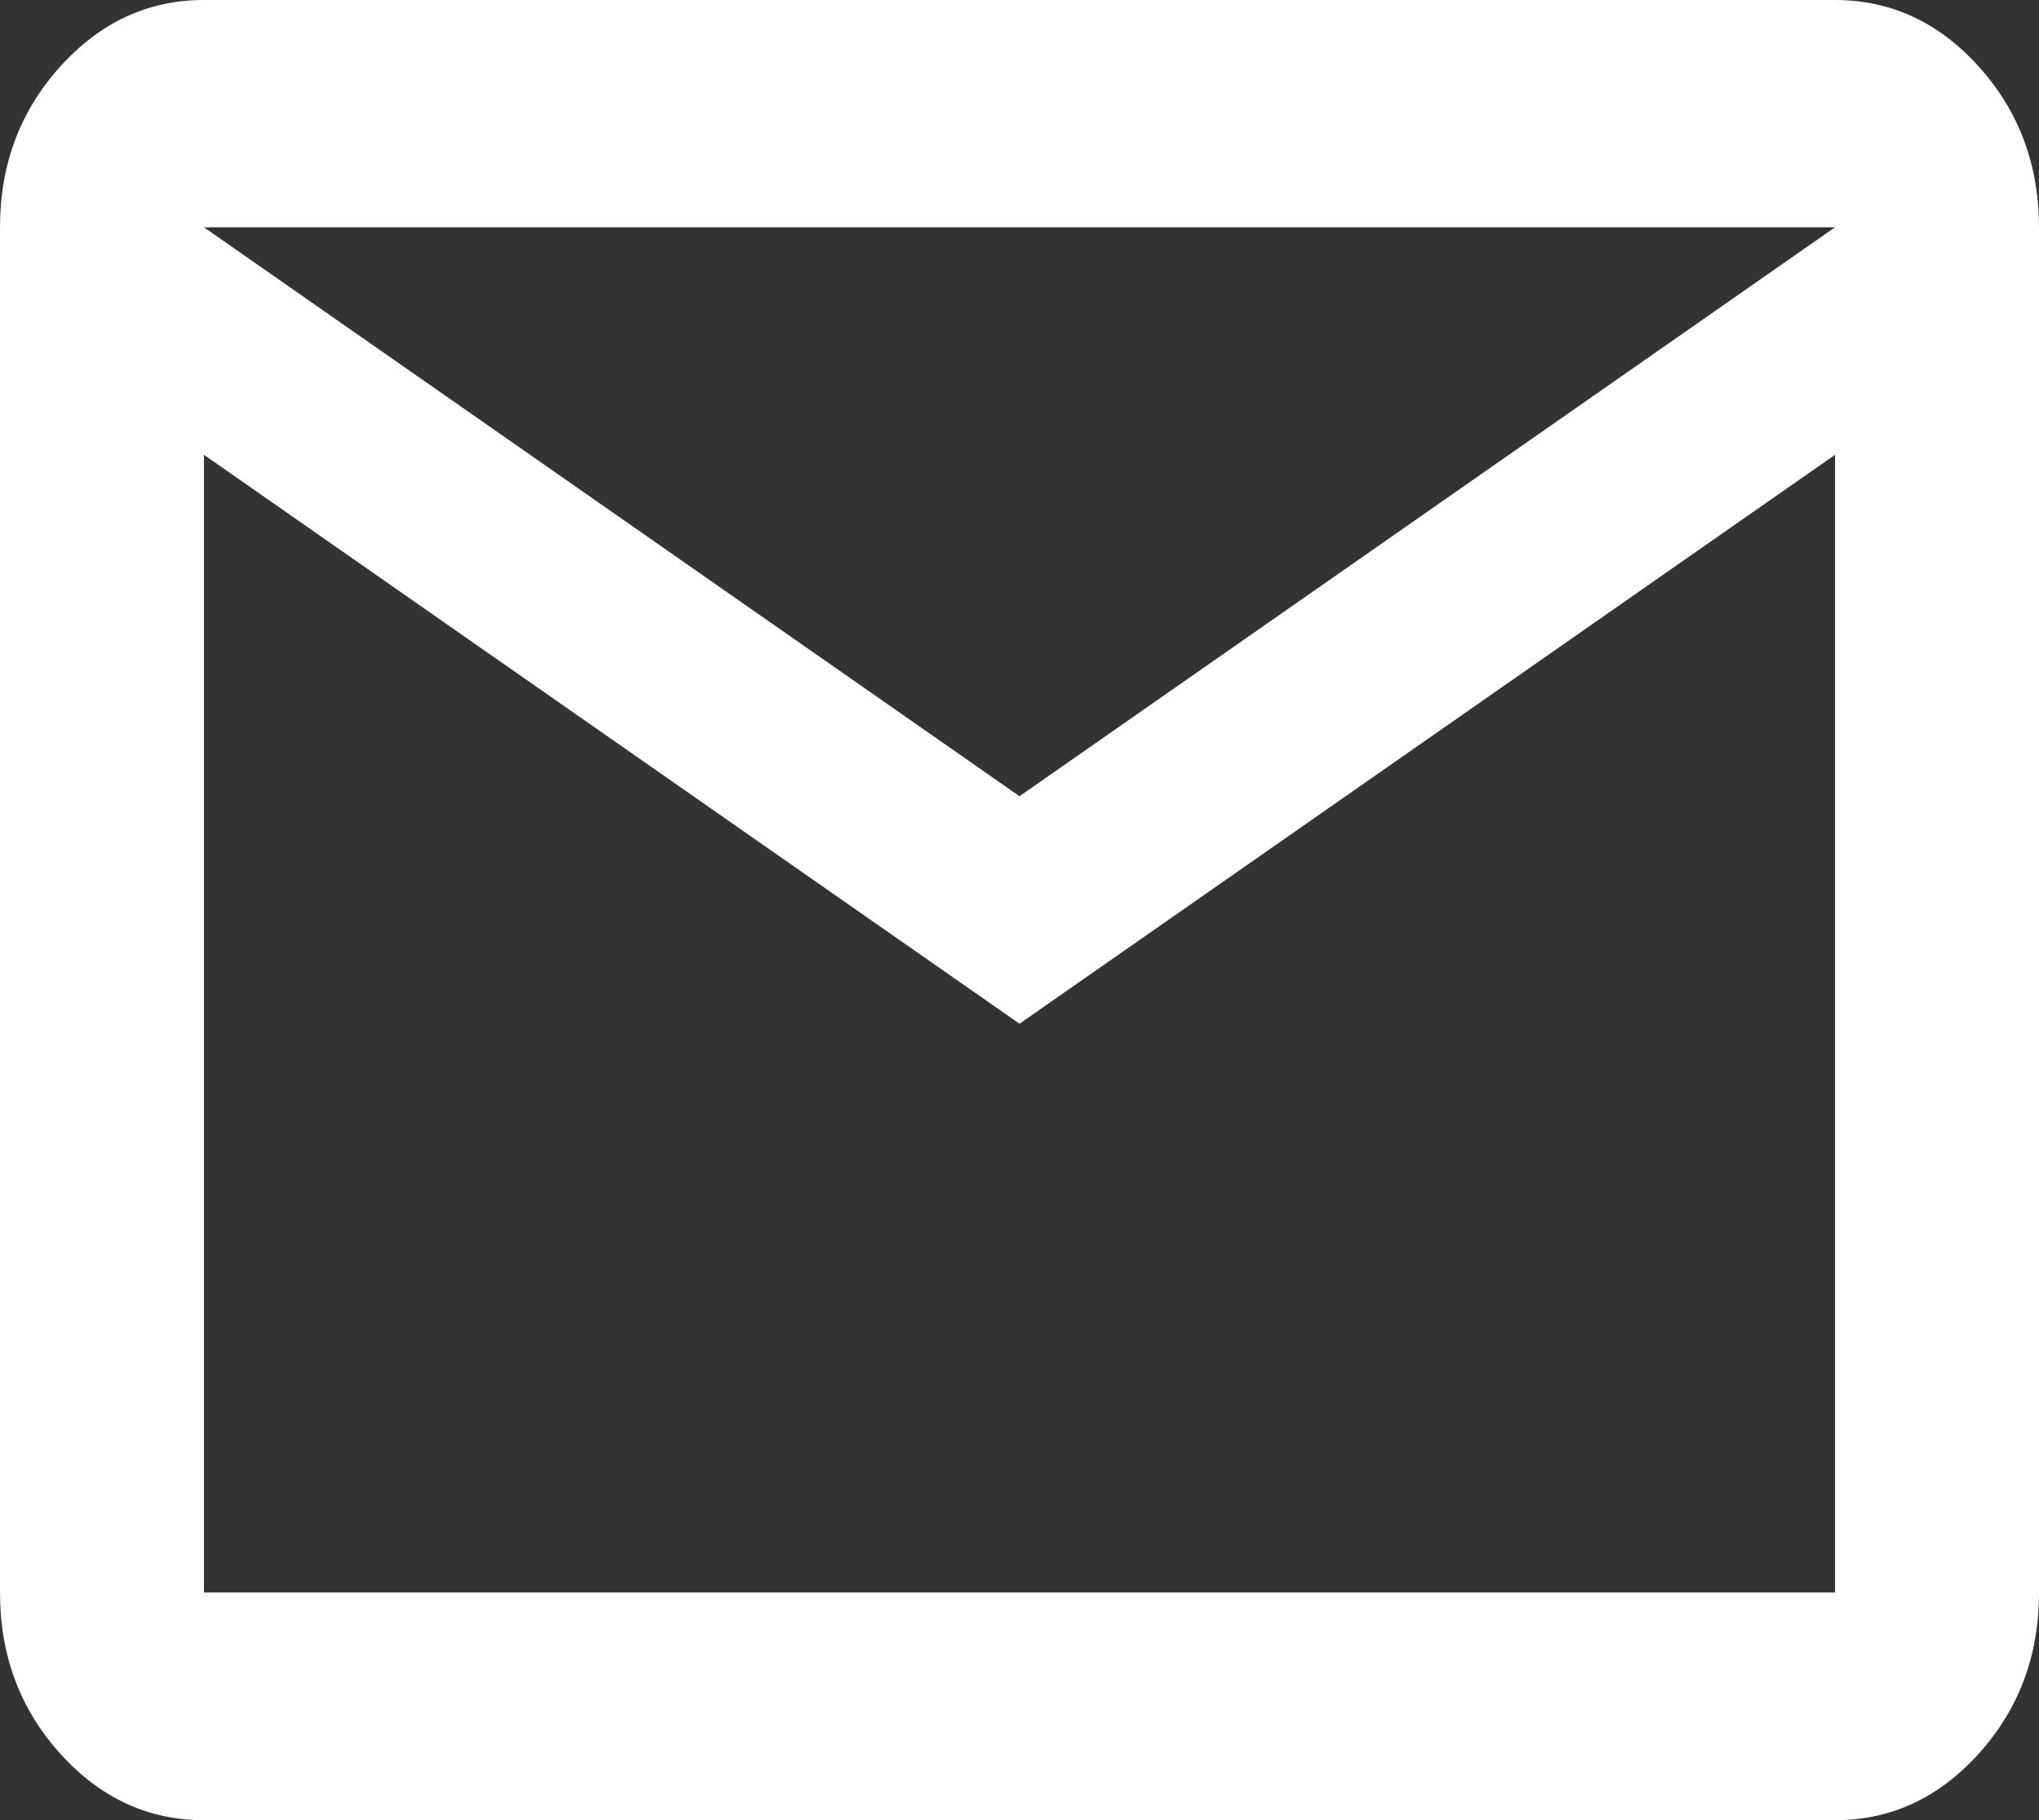 <svg version="1.1" xmlns="http://www.w3.org/2000/svg" xmlns:xlink="http://www.w3.org/1999/xlink" width="8.198" height="7.32" viewBox="0,0,8.198,7.32"><rect x="0" y="0" width="8.198" height="7.32" fill="#333333" stroke="none"/><g transform="translate(-235.901,-176.34)"><g fill="#ffffff" stroke="none" stroke-miterlimit="10"><path d="M236.721,183.66c-0.225,0 -0.418,-0.09 -0.579,-0.269c-0.161,-0.179 -0.241,-0.395 -0.241,-0.646v-5.49c0,-0.252 0.08,-0.467 0.241,-0.646c0.161,-0.179 0.354,-0.269 0.579,-0.269h6.558c0.225,0 0.418,0.09 0.579,0.269c0.161,0.179 0.241,0.395 0.241,0.646v5.49c0,0.252 -0.08,0.467 -0.241,0.646c-0.161,0.179 -0.354,0.269 -0.579,0.269zM240,180.457l-3.279,-2.288v4.575h6.558v-4.575zM240,179.542l3.279,-2.288h-6.558zM236.721,178.17v-0.915v5.49z"/></g></g></svg><!--rotationCenter:4.098804999999999:3.660110000000003-->